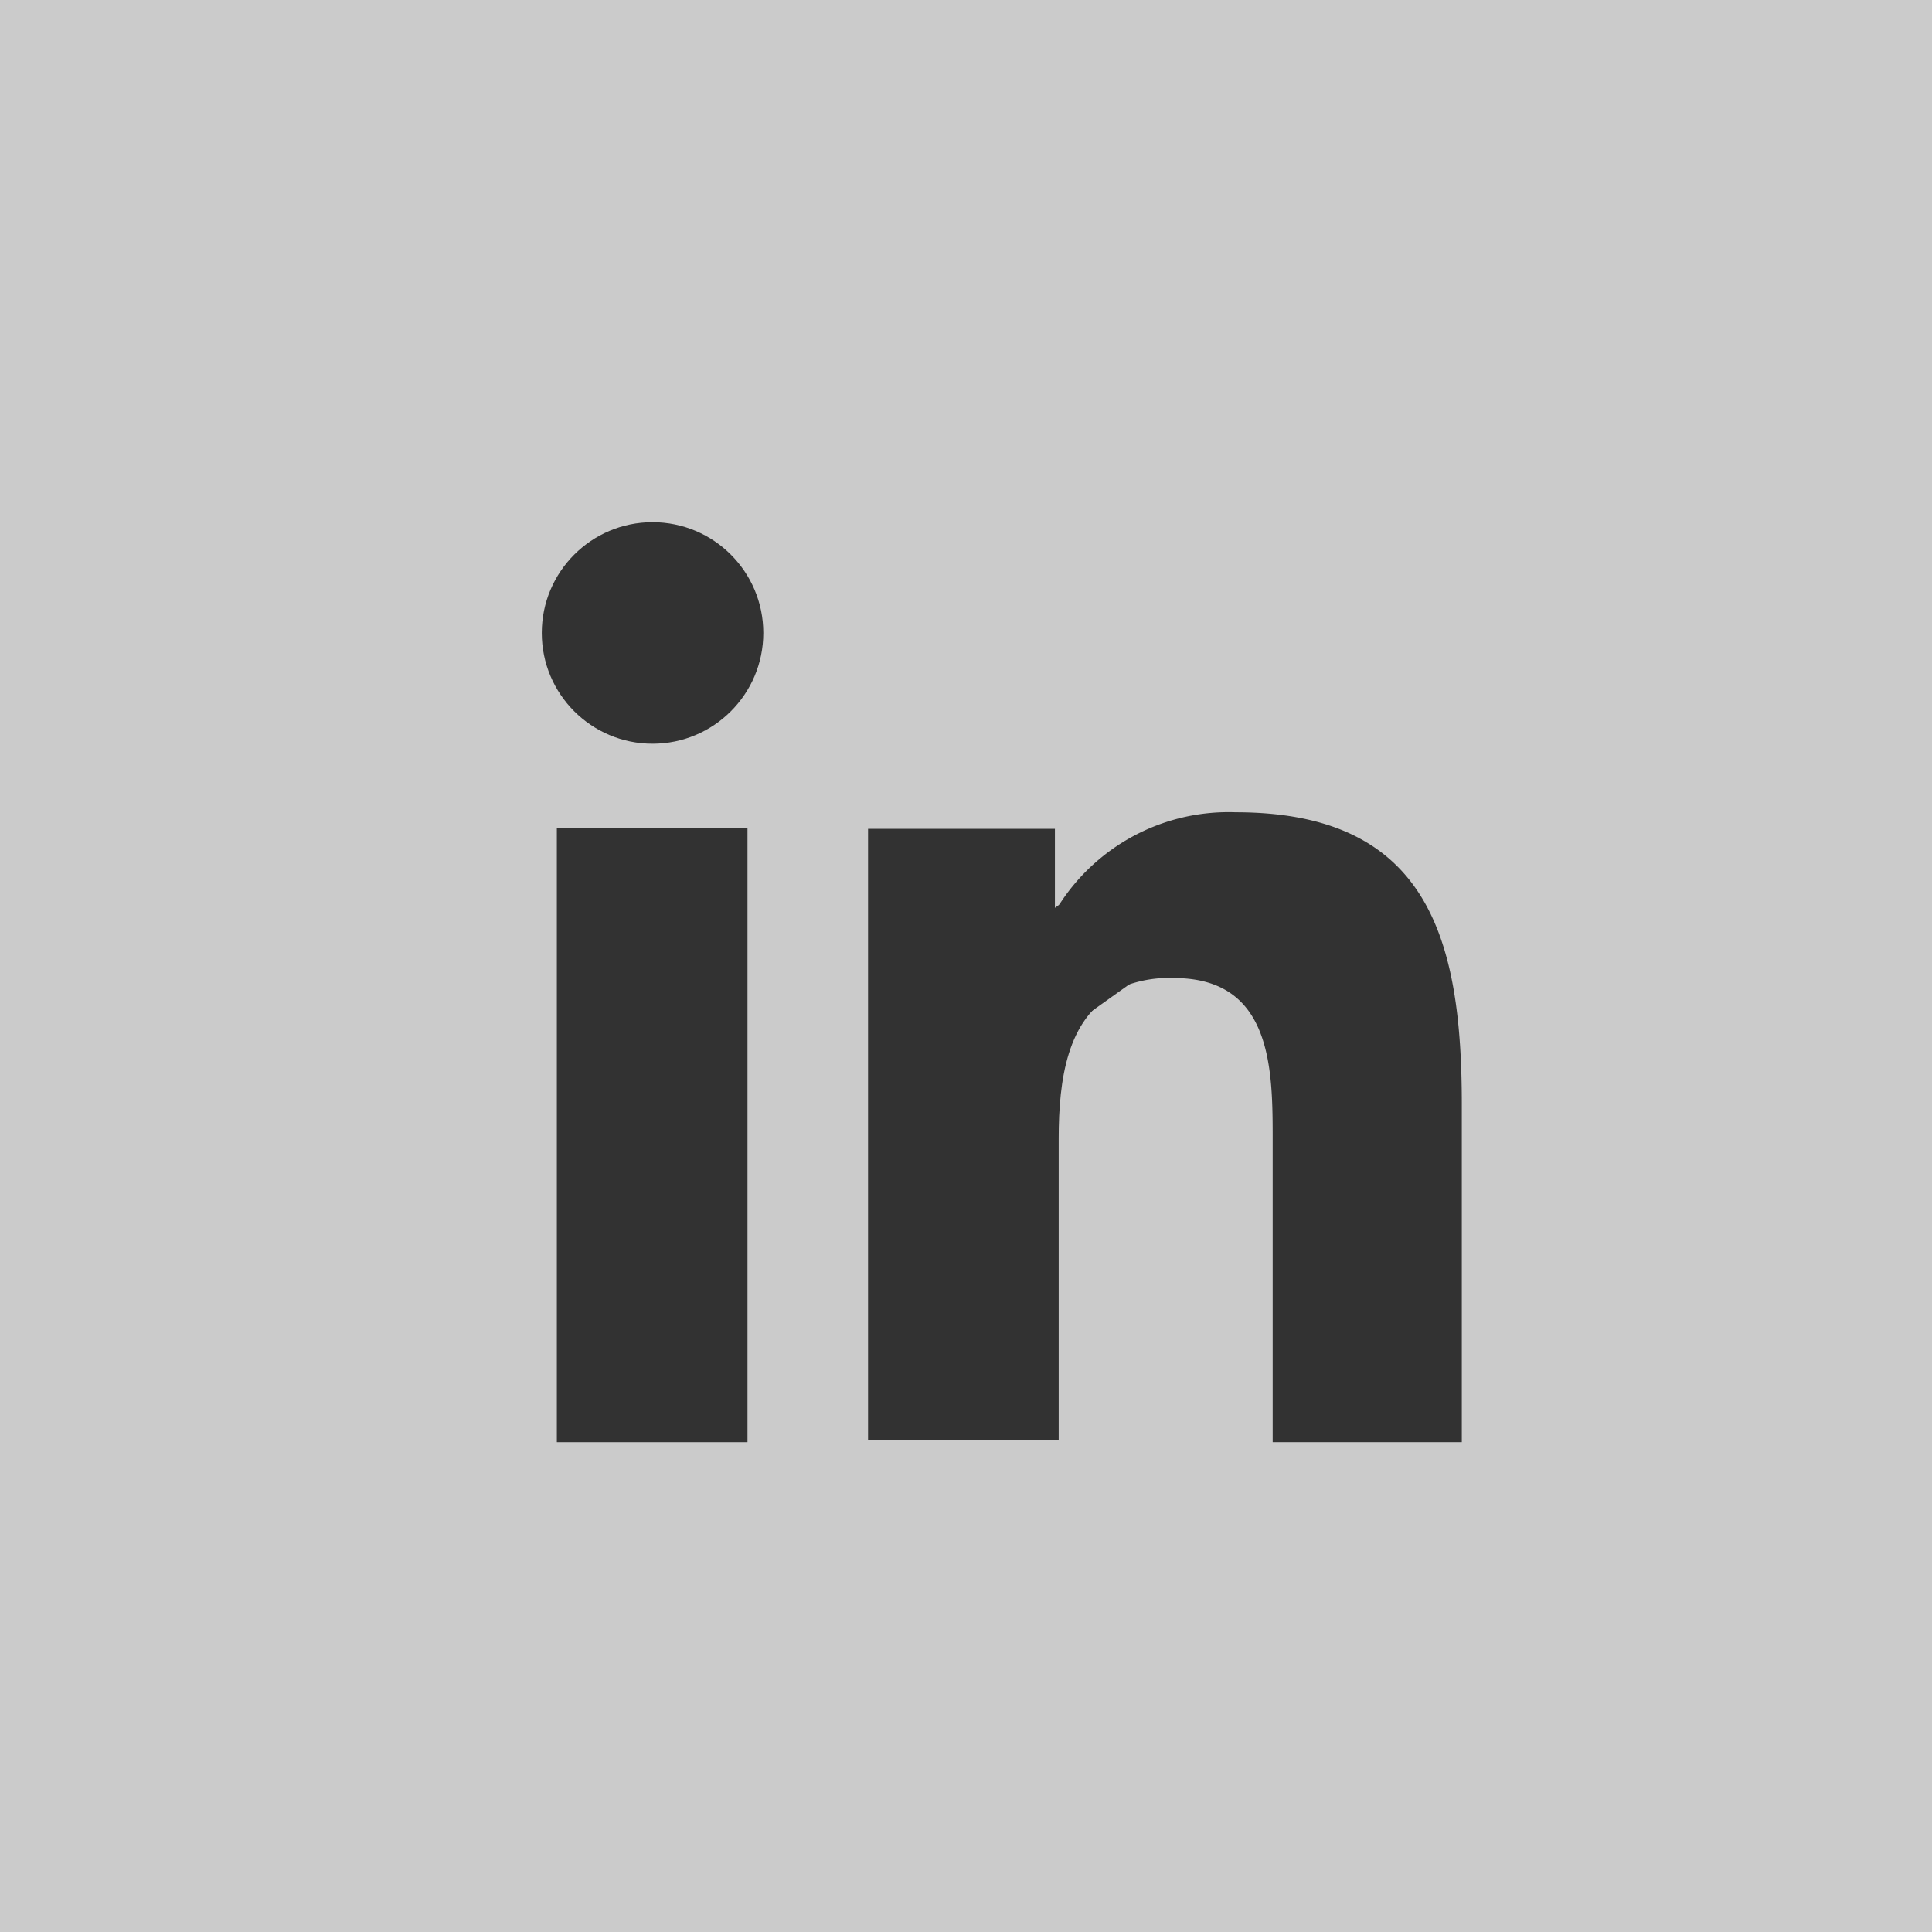 <svg id="Layer_1" data-name="Layer 1" xmlns="http://www.w3.org/2000/svg" viewBox="0 0 25.64 25.64"><defs><style>.cls-1{fill:#cbcbcb;}.cls-2{fill:#323232;}.cls-3{fill:none;stroke:#323232;stroke-miterlimit:10;stroke-width:1.4px;}</style></defs><title>linked-resource</title><rect class="cls-1" width="25.64" height="25.64"/><path class="cls-2" d="M14,12.1a2.67,2.67,0,0,1,2.4-1.32c2.56,0,3,1.69,3,3.88v4.48H16.89v-4c0-.94,0-2.16-1.31-2.16a1.64,1.64,0,0,0-.8.17Z"/><path class="cls-2" d="M14.78,13.19c-.61.34-.73,1.12-.73,1.92v4H11.52V11H14v1.1h0Z"/><rect class="cls-2" x="7.39" y="10.99" width="2.53" height="8.15"/><circle class="cls-2" cx="8.66" cy="8.4" r="1.47"/><line class="cls-3" x1="13.8" y1="13.05" x2="15.47" y2="11.86"/></svg>